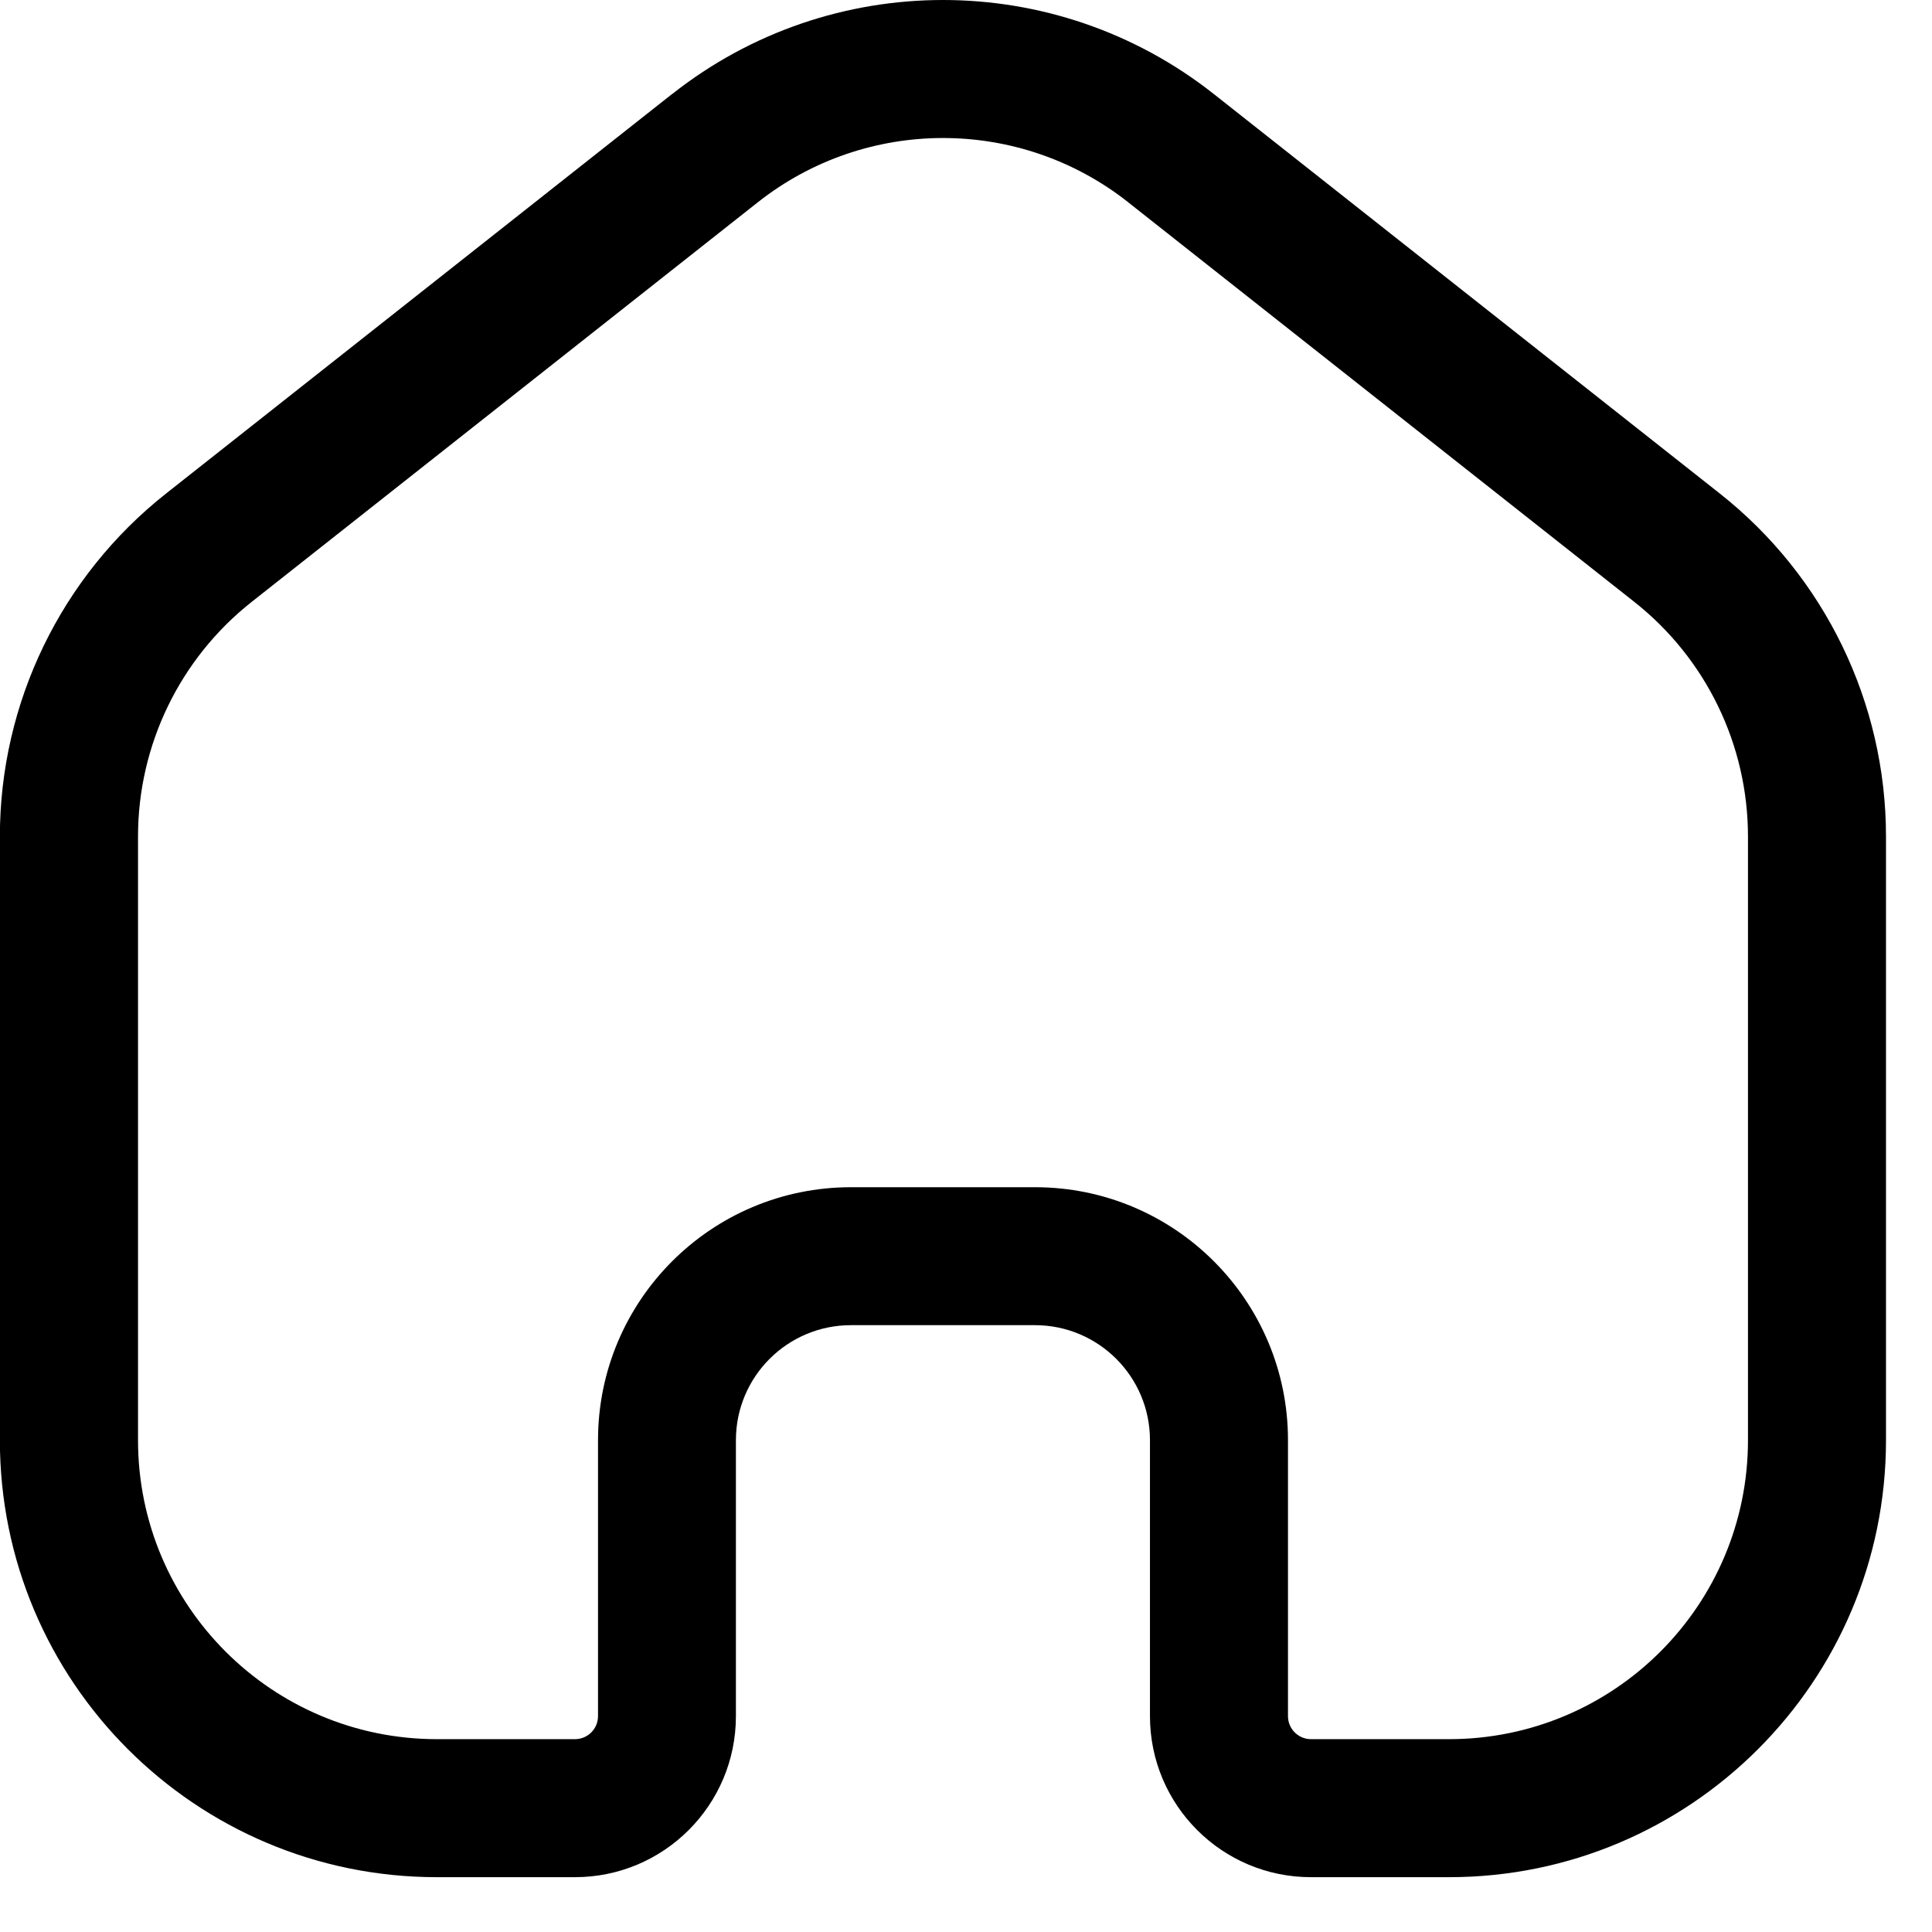 <!-- Generated by IcoMoon.io -->
<svg version="1.1" xmlns="http://www.w3.org/2000/svg" width="32" height="32" viewBox="0 0 32 32">
<title>home</title>
<path d="M18.688 3.351c-1.799-1.42-4.338-1.42-6.137 0l-8.381 6.617c-1.19 0.939-1.884 2.371-1.884 3.887v9.999c0 2.735 2.217 4.952 4.952 4.952h2.286c0.21 0 0.381-0.171 0.381-0.381v-4.571c0-2.314 1.876-4.19 4.19-4.19h3.048c2.314 0 4.19 1.876 4.19 4.19v4.571c0 0.21 0.171 0.381 0.381 0.381h2.286c2.735 0 4.952-2.217 4.952-4.952v-9.999c0-1.516-0.694-2.948-1.884-3.887l-8.381-6.617zM11.134 1.557c2.63-2.076 6.34-2.076 8.97 0l8.381 6.617c1.739 1.373 2.753 3.466 2.753 5.681v9.999c0 3.998-3.241 7.238-7.238 7.238h-2.286c-1.473 0-2.667-1.194-2.667-2.667v-4.571c0-1.052-0.853-1.905-1.905-1.905h-3.048c-1.052 0-1.905 0.853-1.905 1.905v4.571c0 1.473-1.194 2.667-2.667 2.667h-2.286c-3.998 0-7.238-3.241-7.238-7.238v-9.999c0-2.215 1.014-4.308 2.753-5.681l8.381-6.617z"></path>
</svg>
